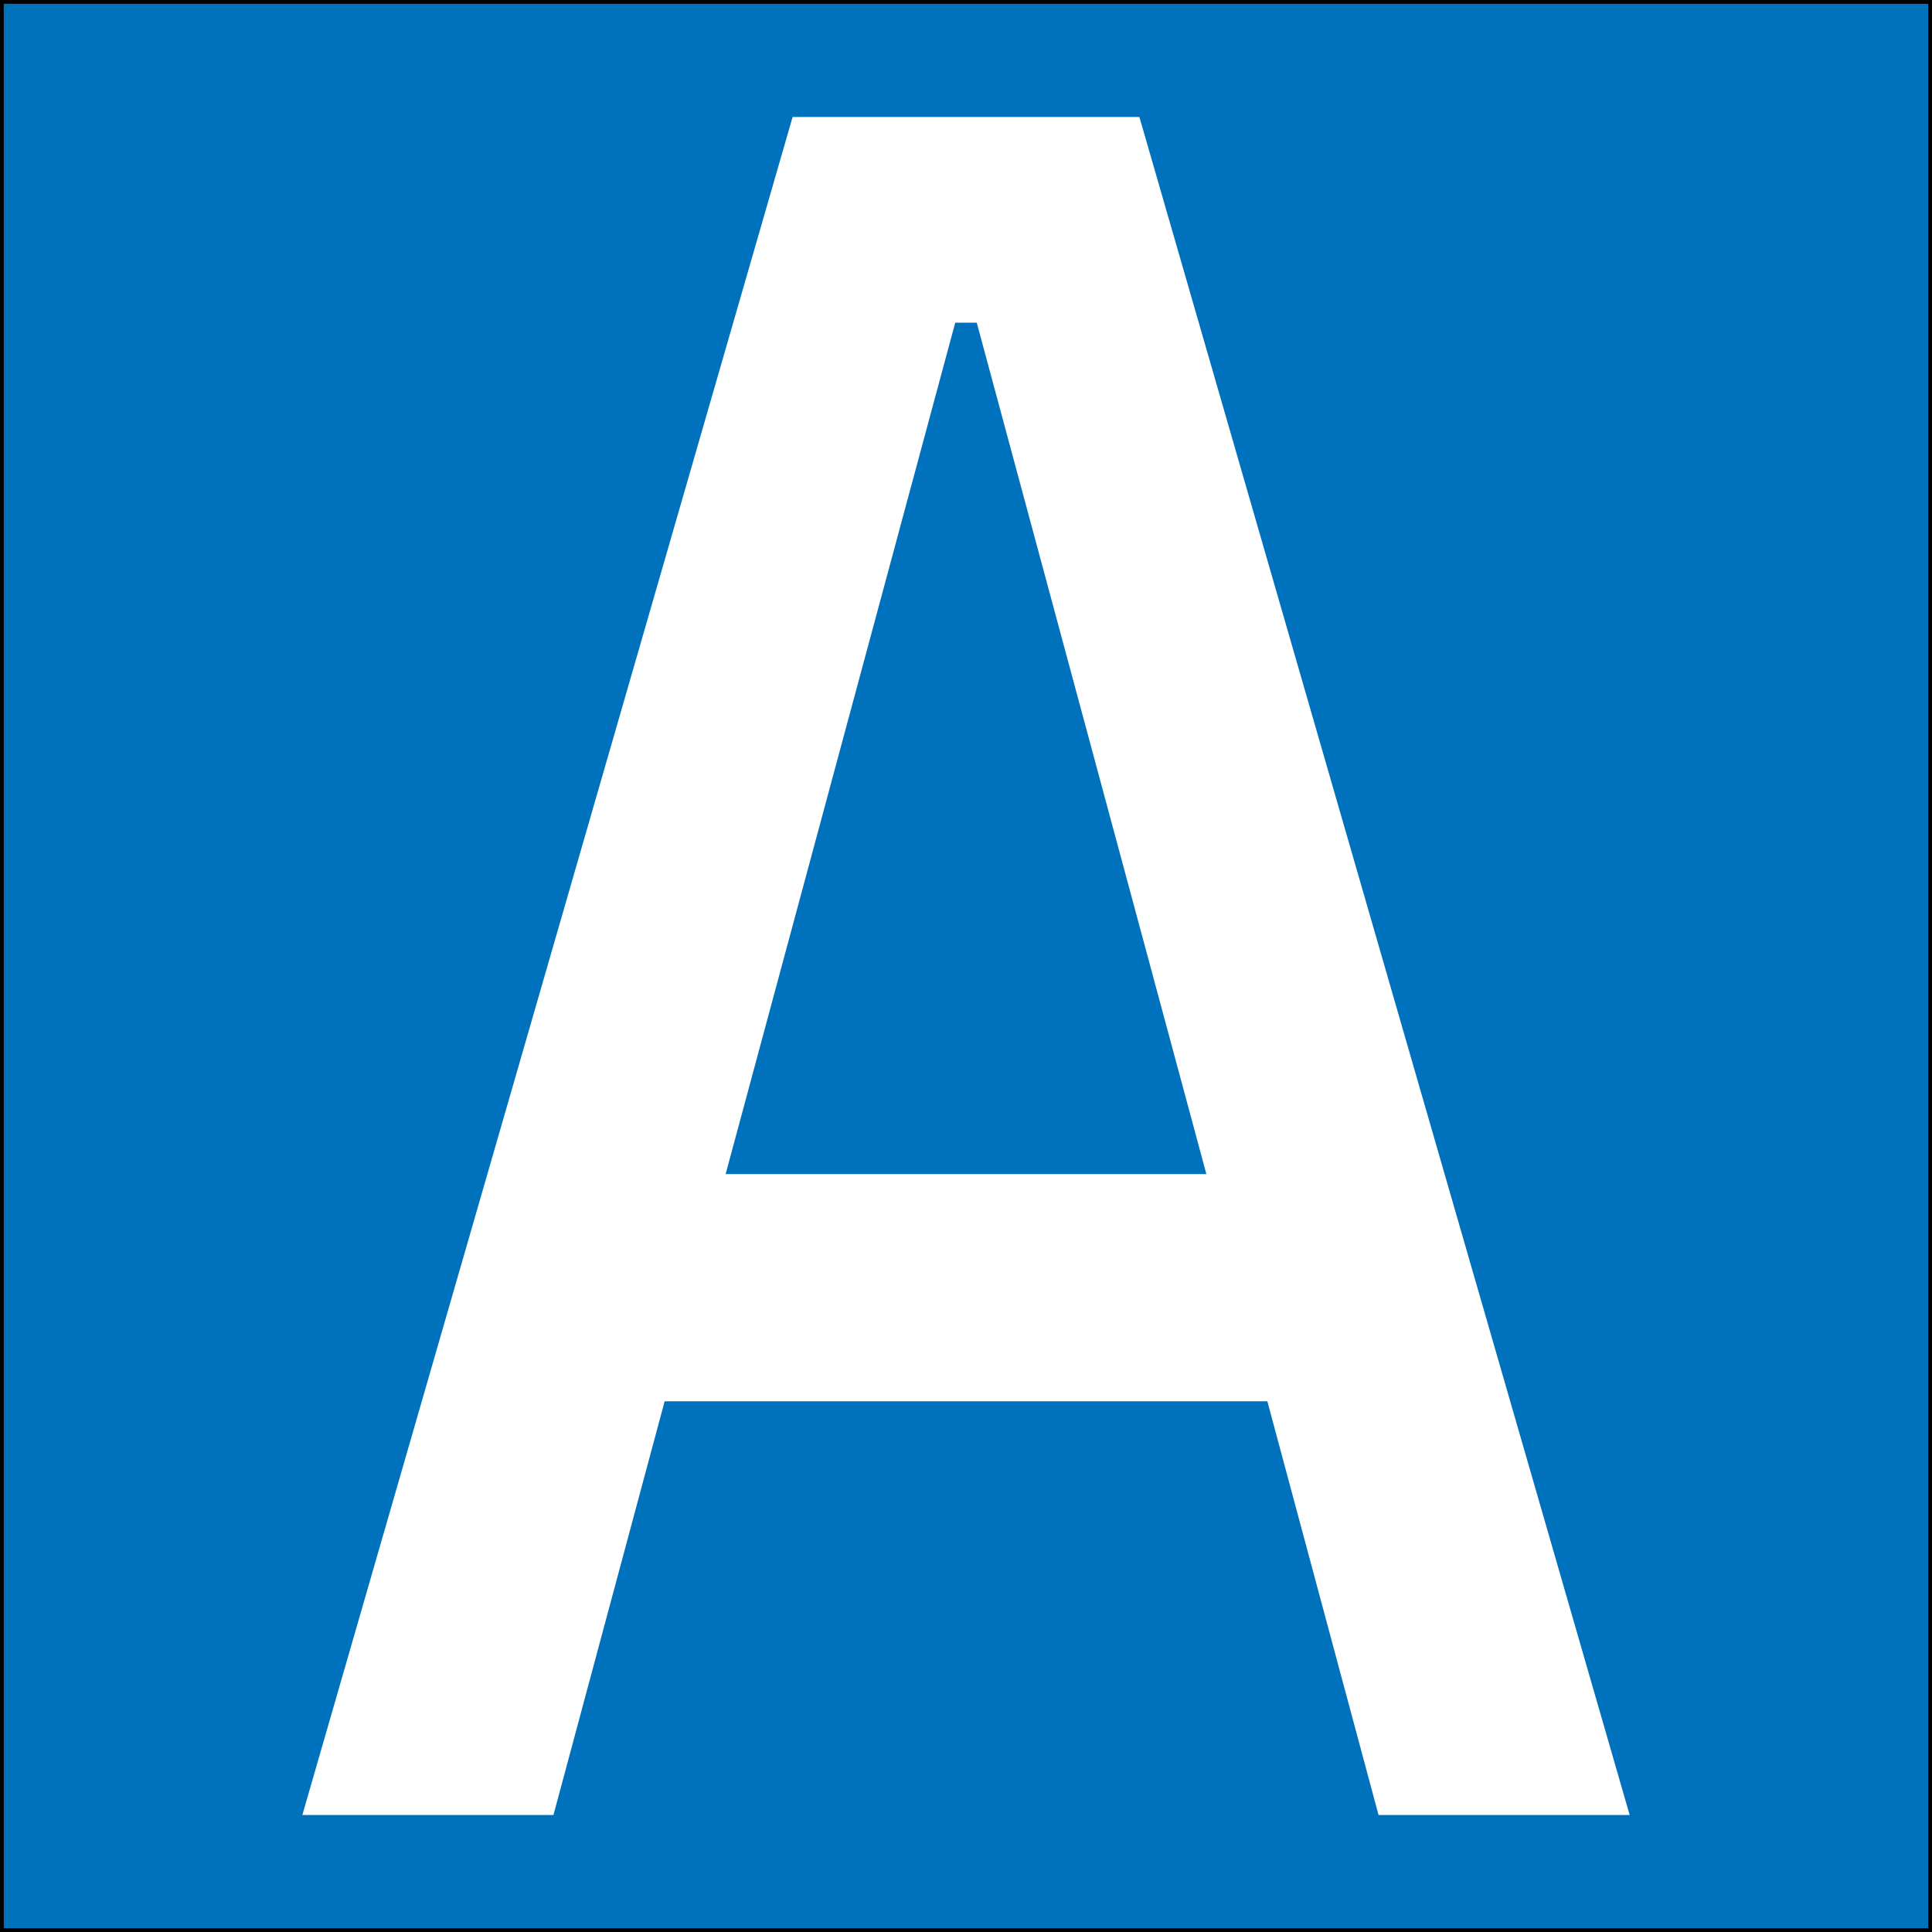 <?xml version="1.0" encoding="UTF-8"?><svg id="Layer_1" xmlns="http://www.w3.org/2000/svg" viewBox="0 0 512 512"><rect x="0" y="0" width="512" height="512" fill="#333333" stroke="none"/><g><rect x=".5" y=".5" width="511" height="511" style="fill:#0071bc;"/><path d="M511,1V511H1V1H511m1-1H0V512H512V0h0Z"/></g><path d="M210.05,31h91.9l129.93,450h-66.55l-29.47-109.65H176.14l-29.47,109.65H80.12L210.05,31Zm109.65,280.14l-60.85-225.63h-5.7l-60.85,225.63h127.39Z" style="fill:#fff;"/></svg>